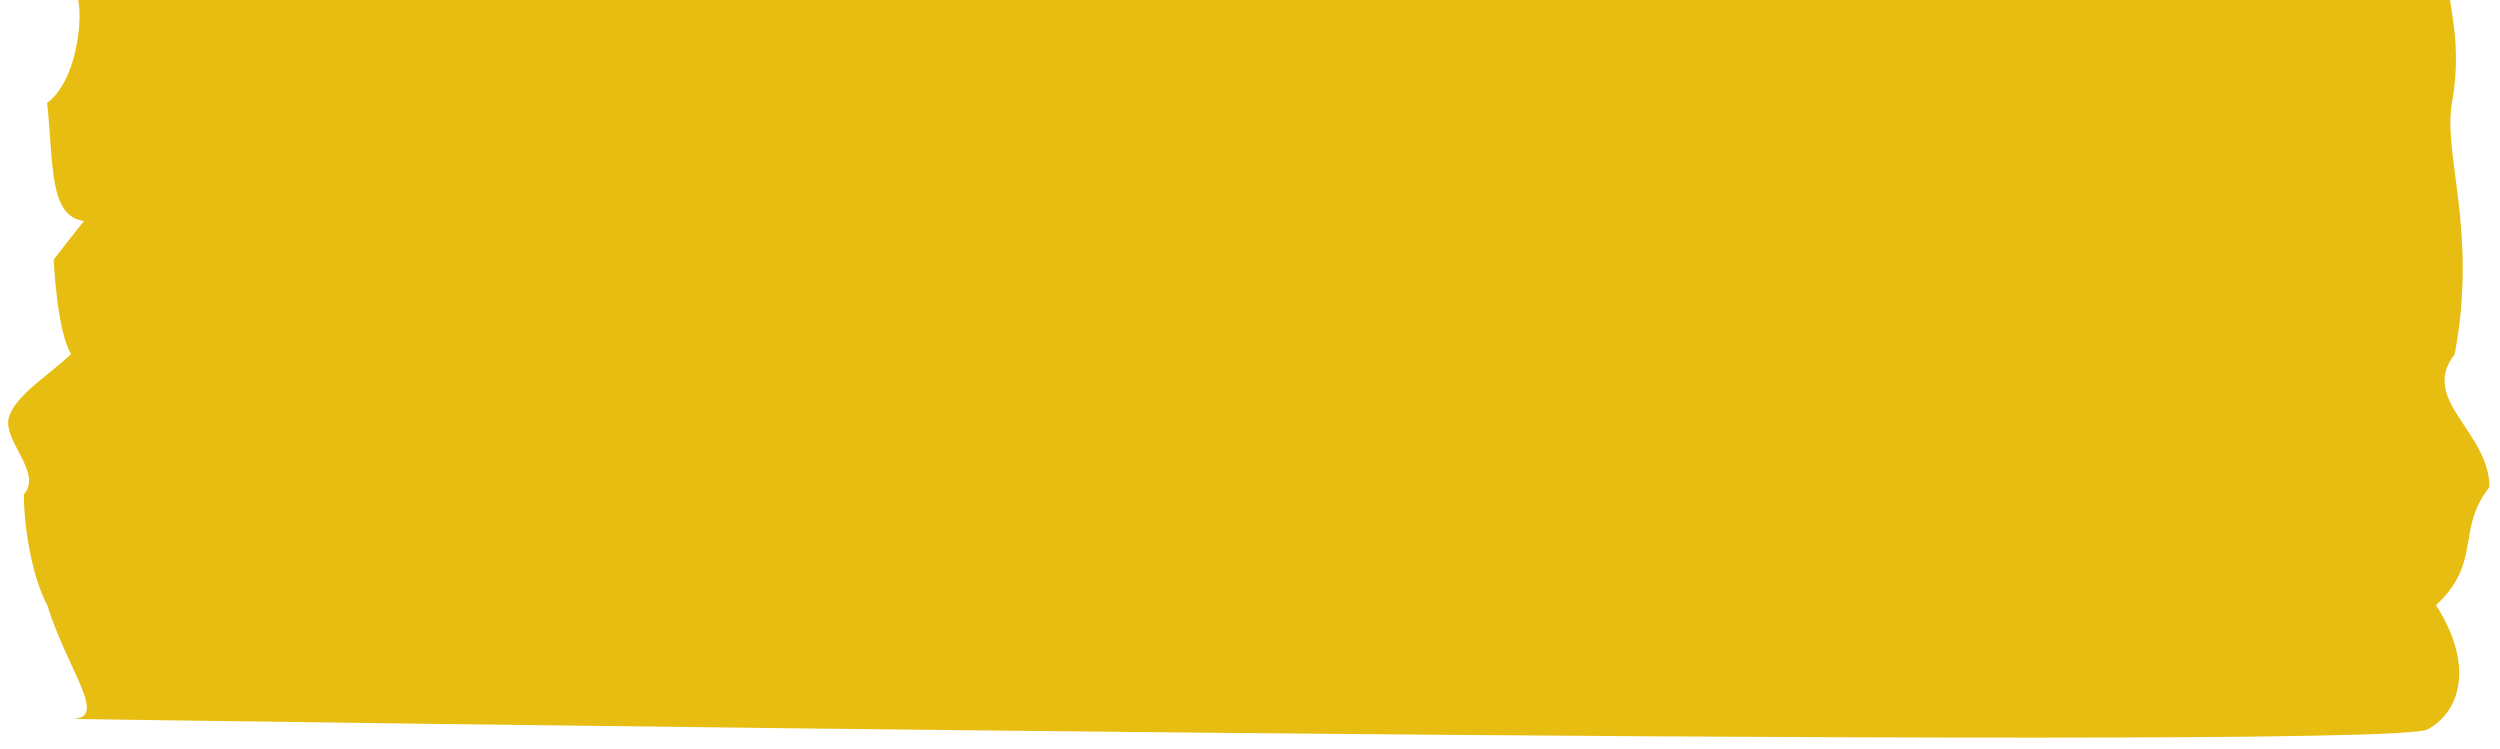 <svg width="187" height="56" viewBox="0 0 187 56" fill="none" xmlns="http://www.w3.org/2000/svg">
<path d="M181.578 54.564C184.213 53.119 184.965 49.548 182.215 45.267C185.689 42.023 183.691 39.624 186.21 36.434C186.21 32.29 180.941 29.918 183.605 26.51C185.342 17.404 182.736 11.624 183.402 7.725C184.415 2.054 182.475 -0.836 183.634 -0.836C173.211 -0.836 2.048 -0.836 5.291 -0.836C6.478 -0.836 6.159 5.789 3.525 7.698C4.017 12.251 3.64 16.177 6.275 16.531C4.972 18.167 4.017 19.421 4.017 19.421C4.017 19.421 4.248 24.765 5.32 26.483C3.525 28.173 1.122 29.59 0.658 31.254C0.195 32.944 3.206 35.37 1.787 36.979C1.787 39.842 2.54 43.441 3.525 45.24C5.146 50.366 8.157 53.774 5.349 53.774C4.422 53.774 178.364 56.309 181.578 54.564Z" fill="#E7BD11"/>
</svg>
